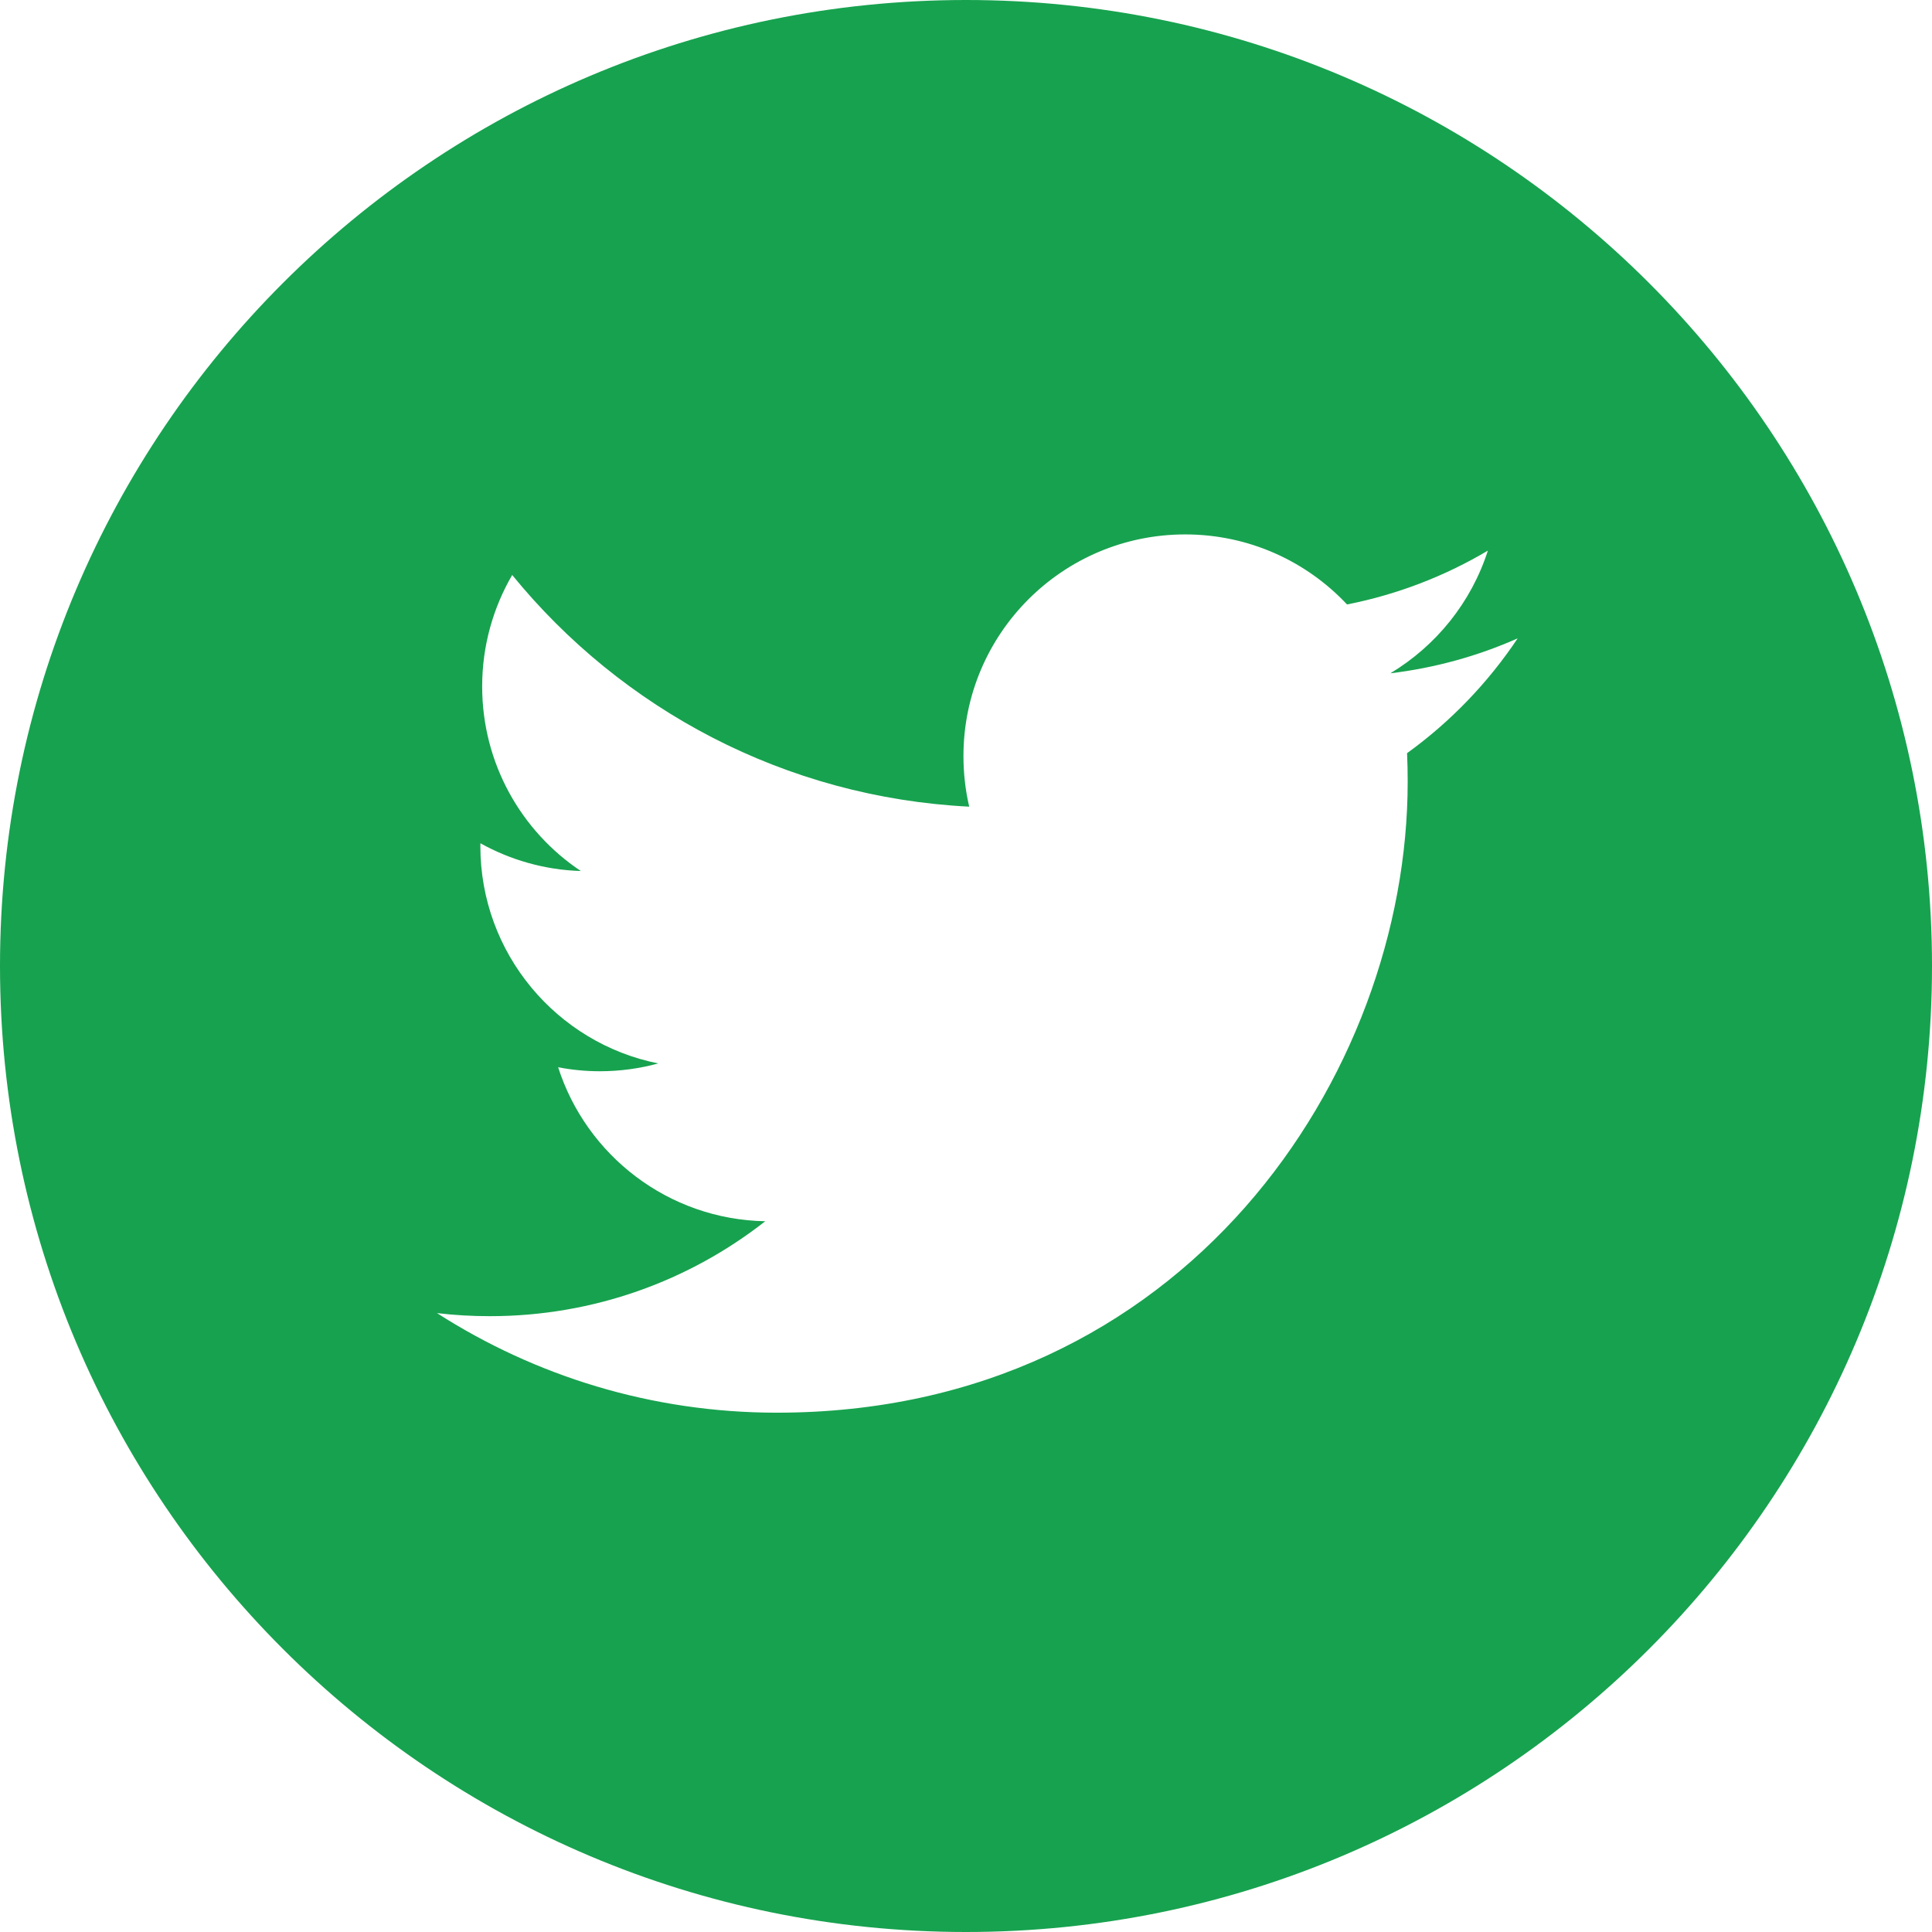 <svg width="44" height="44" viewBox="0 0 44 44" fill="none" xmlns="http://www.w3.org/2000/svg">
<path d="M22 0C9.852 0 0 9.852 0 22C0 34.148 9.852 44 22 44C34.148 44 44 34.148 44 22C44 9.852 34.148 0 22 0ZM32.045 17.153C32.055 17.37 32.059 17.587 32.059 17.806C32.059 24.478 26.98 32.173 17.692 32.173H17.692H17.692C14.84 32.173 12.187 31.337 9.952 29.905C10.347 29.952 10.749 29.975 11.156 29.975C13.522 29.975 15.7 29.168 17.428 27.813C15.218 27.772 13.354 26.312 12.711 24.306C13.018 24.365 13.335 24.397 13.66 24.397C14.121 24.397 14.567 24.335 14.991 24.219C12.681 23.757 10.94 21.715 10.94 19.27C10.94 19.247 10.94 19.226 10.941 19.205C11.621 19.583 12.399 19.811 13.228 19.837C11.872 18.932 10.981 17.385 10.981 15.633C10.981 14.708 11.231 13.841 11.665 13.095C14.155 16.151 17.876 18.16 22.073 18.371C21.987 18.001 21.942 17.616 21.942 17.22C21.942 14.432 24.203 12.171 26.992 12.171C28.445 12.171 29.756 12.784 30.678 13.766C31.828 13.539 32.909 13.119 33.885 12.54C33.507 13.719 32.707 14.708 31.664 15.334C32.685 15.211 33.659 14.94 34.564 14.538C33.888 15.551 33.031 16.441 32.045 17.153Z" fill="#17A24F"/>
</svg>
